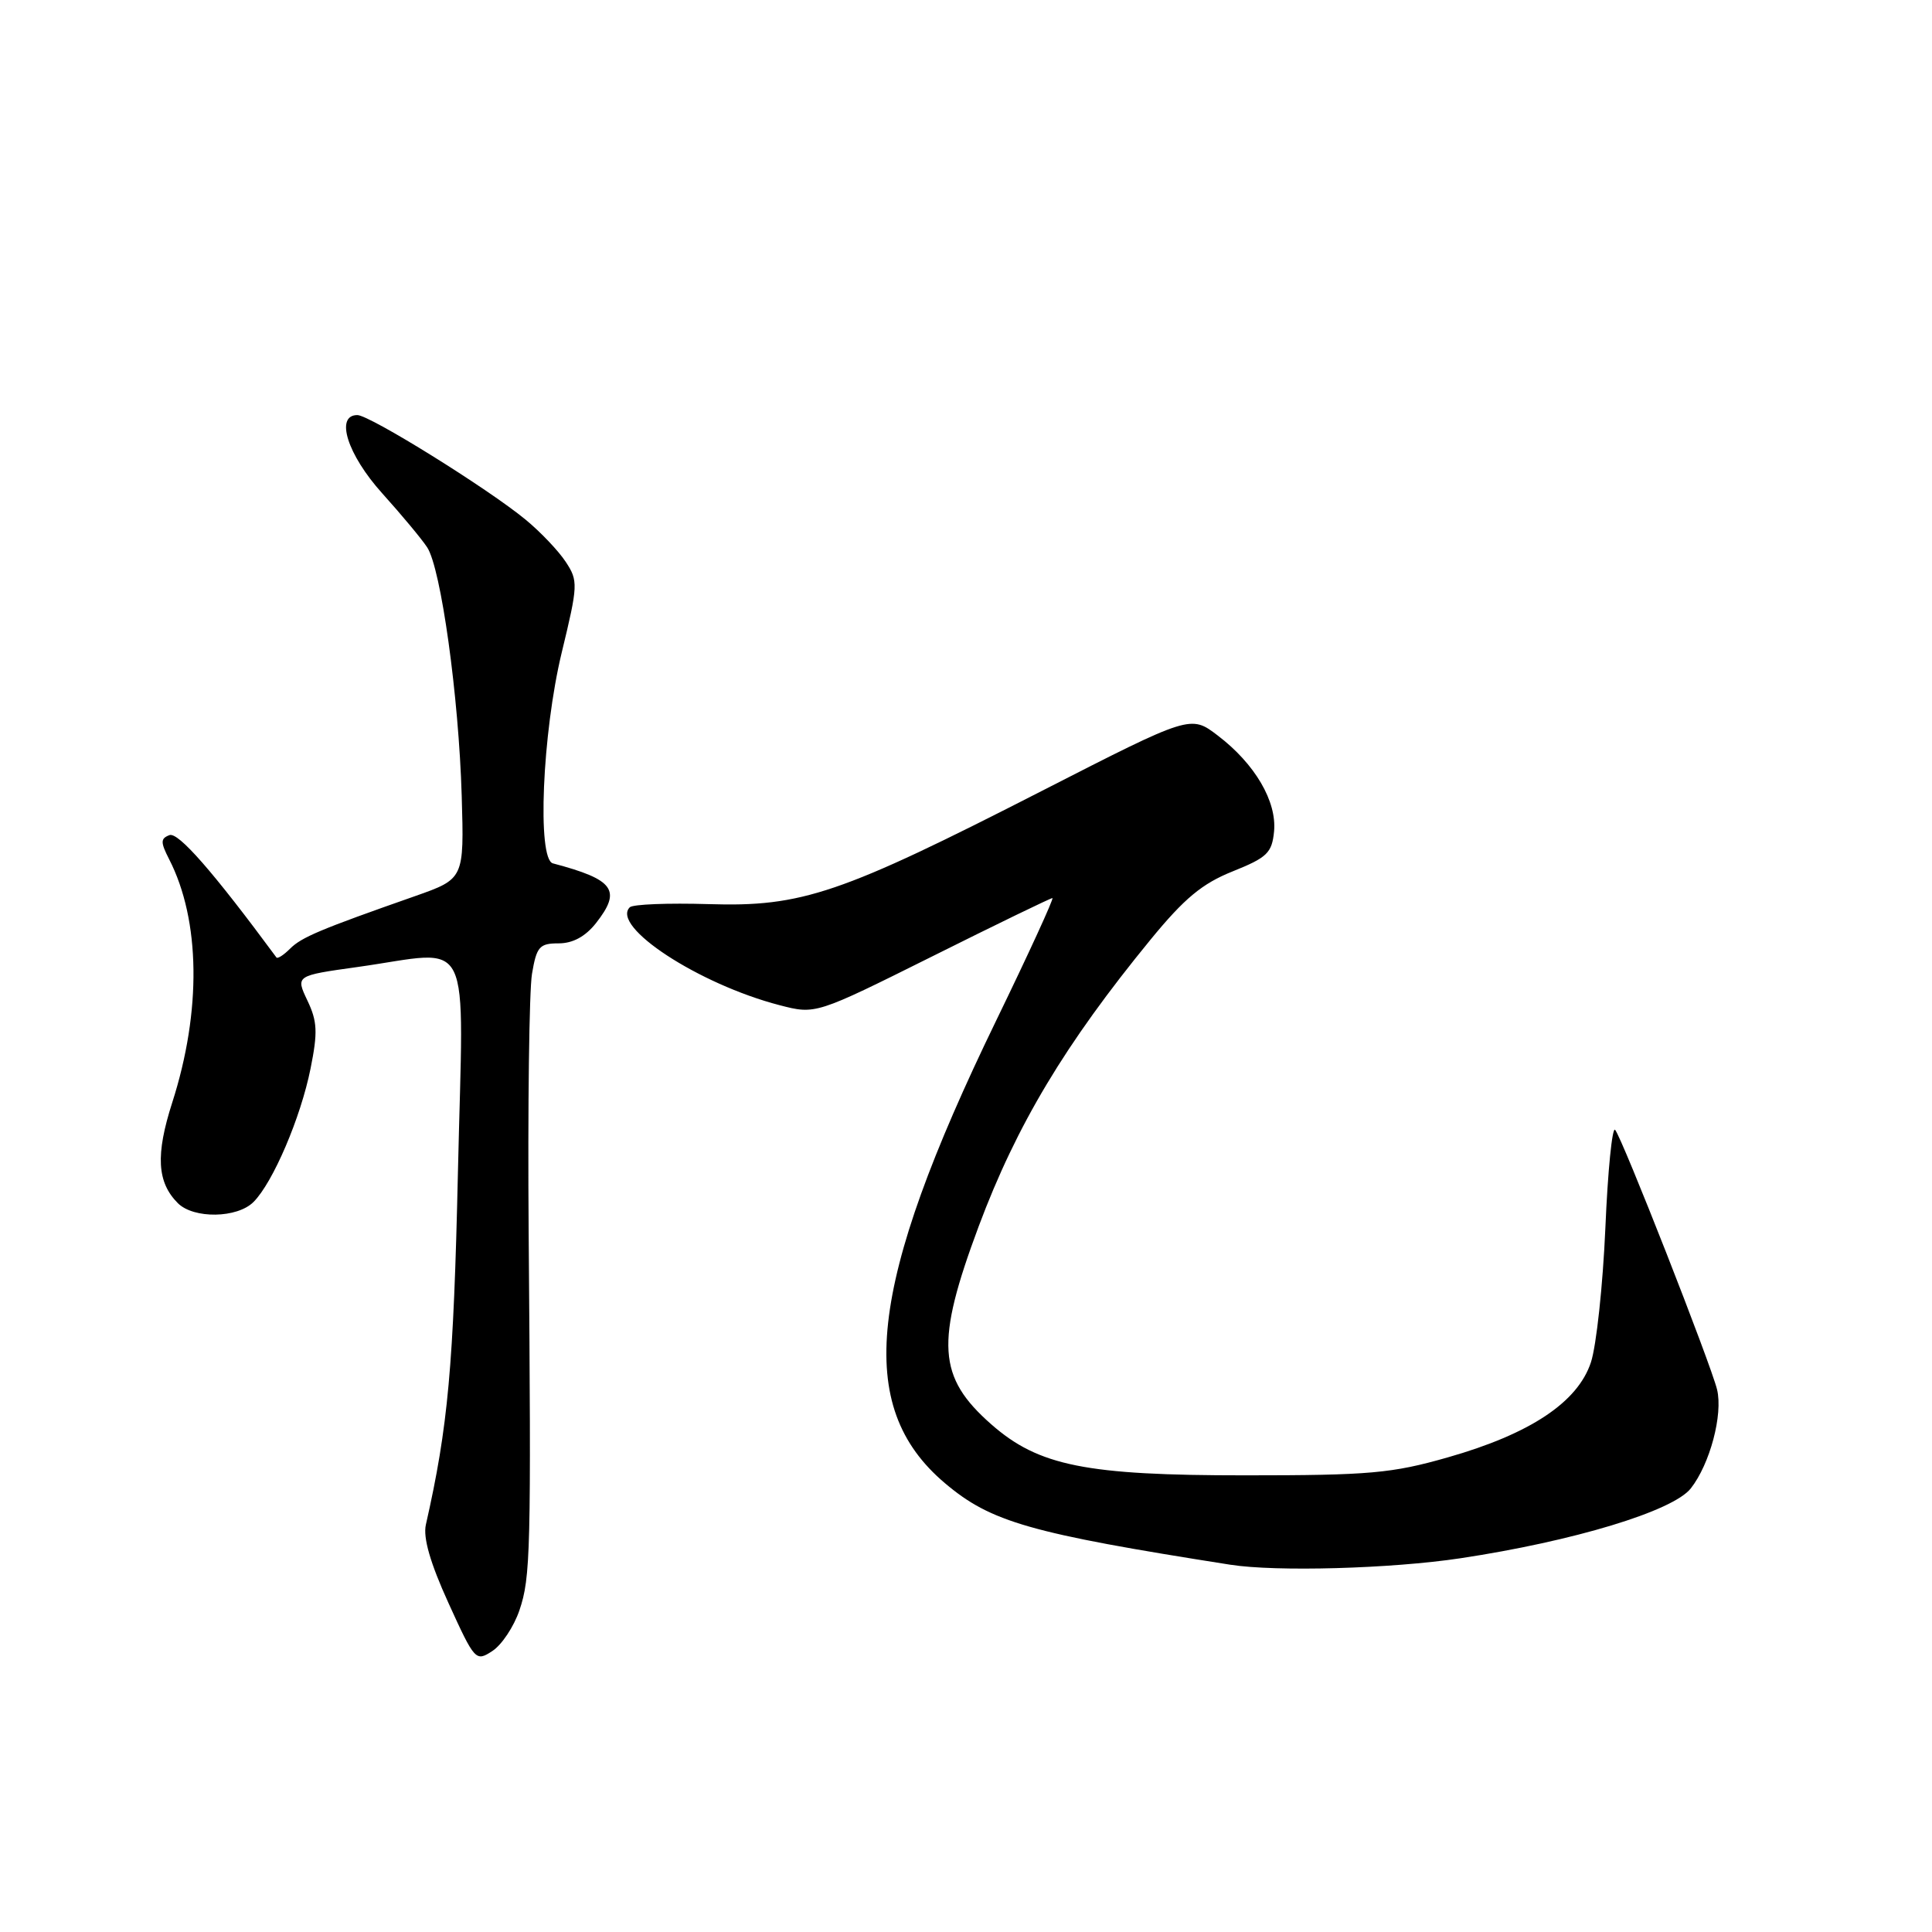 <?xml version="1.0" encoding="UTF-8" standalone="no"?>
<!DOCTYPE svg PUBLIC "-//W3C//DTD SVG 1.1//EN" "http://www.w3.org/Graphics/SVG/1.1/DTD/svg11.dtd" >
<svg xmlns="http://www.w3.org/2000/svg" xmlns:xlink="http://www.w3.org/1999/xlink" version="1.1" viewBox="0 0 256 256">
 <g >
 <path fill="currentColor"
d=" M 68.82 213.39 C 70.31 209.01 70.39 205.68 70.05 163.30 C 69.92 146.69 70.12 131.28 70.49 129.05 C 71.10 125.43 71.48 125.00 74.02 125.00 C 75.90 125.00 77.56 124.10 78.97 122.32 C 82.40 117.95 81.39 116.55 73.26 114.40 C 71.15 113.84 71.85 97.17 74.43 86.47 C 76.60 77.51 76.62 76.97 74.97 74.46 C 74.02 73.01 71.63 70.49 69.65 68.86 C 64.64 64.73 48.98 55.00 47.35 55.00 C 44.37 55.00 46.03 60.24 50.63 65.35 C 53.18 68.18 55.87 71.41 56.60 72.52 C 58.43 75.30 60.79 92.25 61.18 105.48 C 61.50 116.45 61.50 116.45 55.00 118.74 C 42.40 123.16 39.95 124.19 38.43 125.71 C 37.59 126.55 36.78 127.07 36.63 126.87 C 28.24 115.50 23.61 110.21 22.45 110.66 C 21.26 111.11 21.26 111.60 22.41 113.85 C 26.56 121.94 26.72 133.96 22.82 146.10 C 20.60 153.02 20.80 156.66 23.57 159.43 C 25.67 161.52 31.43 161.43 33.59 159.27 C 36.17 156.69 39.85 148.08 41.15 141.59 C 42.12 136.77 42.05 135.34 40.73 132.57 C 39.17 129.28 39.17 129.28 47.33 128.14 C 62.93 125.96 61.41 122.87 60.68 155.25 C 60.10 181.10 59.37 189.05 56.43 202.03 C 56.04 203.74 57.01 207.11 59.42 212.40 C 62.92 220.08 63.04 220.21 65.25 218.76 C 66.49 217.95 68.09 215.53 68.82 213.39 Z  M 193.50 206.48 C 208.50 204.22 221.68 200.23 224.04 197.22 C 226.58 193.99 228.32 187.43 227.52 184.12 C 226.69 180.72 214.93 150.74 214.01 149.71 C 213.63 149.27 213.04 155.12 212.72 162.71 C 212.39 170.29 211.53 178.30 210.81 180.50 C 209.07 185.80 202.76 190.00 191.84 193.11 C 184.42 195.23 181.47 195.49 165.00 195.49 C 143.91 195.50 137.62 194.24 131.36 188.74 C 124.22 182.47 123.93 177.92 129.68 162.50 C 134.71 149.05 141.14 138.32 152.45 124.51 C 156.94 119.03 159.29 117.08 163.34 115.46 C 167.90 113.63 168.54 113.02 168.82 110.17 C 169.20 106.19 166.29 101.22 161.37 97.47 C 157.77 94.72 157.77 94.72 138.13 104.76 C 111.35 118.46 106.28 120.19 93.88 119.80 C 88.54 119.64 83.85 119.82 83.45 120.22 C 80.90 122.76 92.59 130.41 103.29 133.19 C 108.07 134.43 108.07 134.43 123.54 126.72 C 132.05 122.47 139.21 119.00 139.45 119.00 C 139.68 119.00 136.33 126.31 131.99 135.25 C 114.93 170.40 113.16 186.35 125.21 196.53 C 131.31 201.69 136.46 203.16 163.00 207.33 C 169.08 208.29 184.32 207.86 193.50 206.48 Z "/>
</g>
</svg>